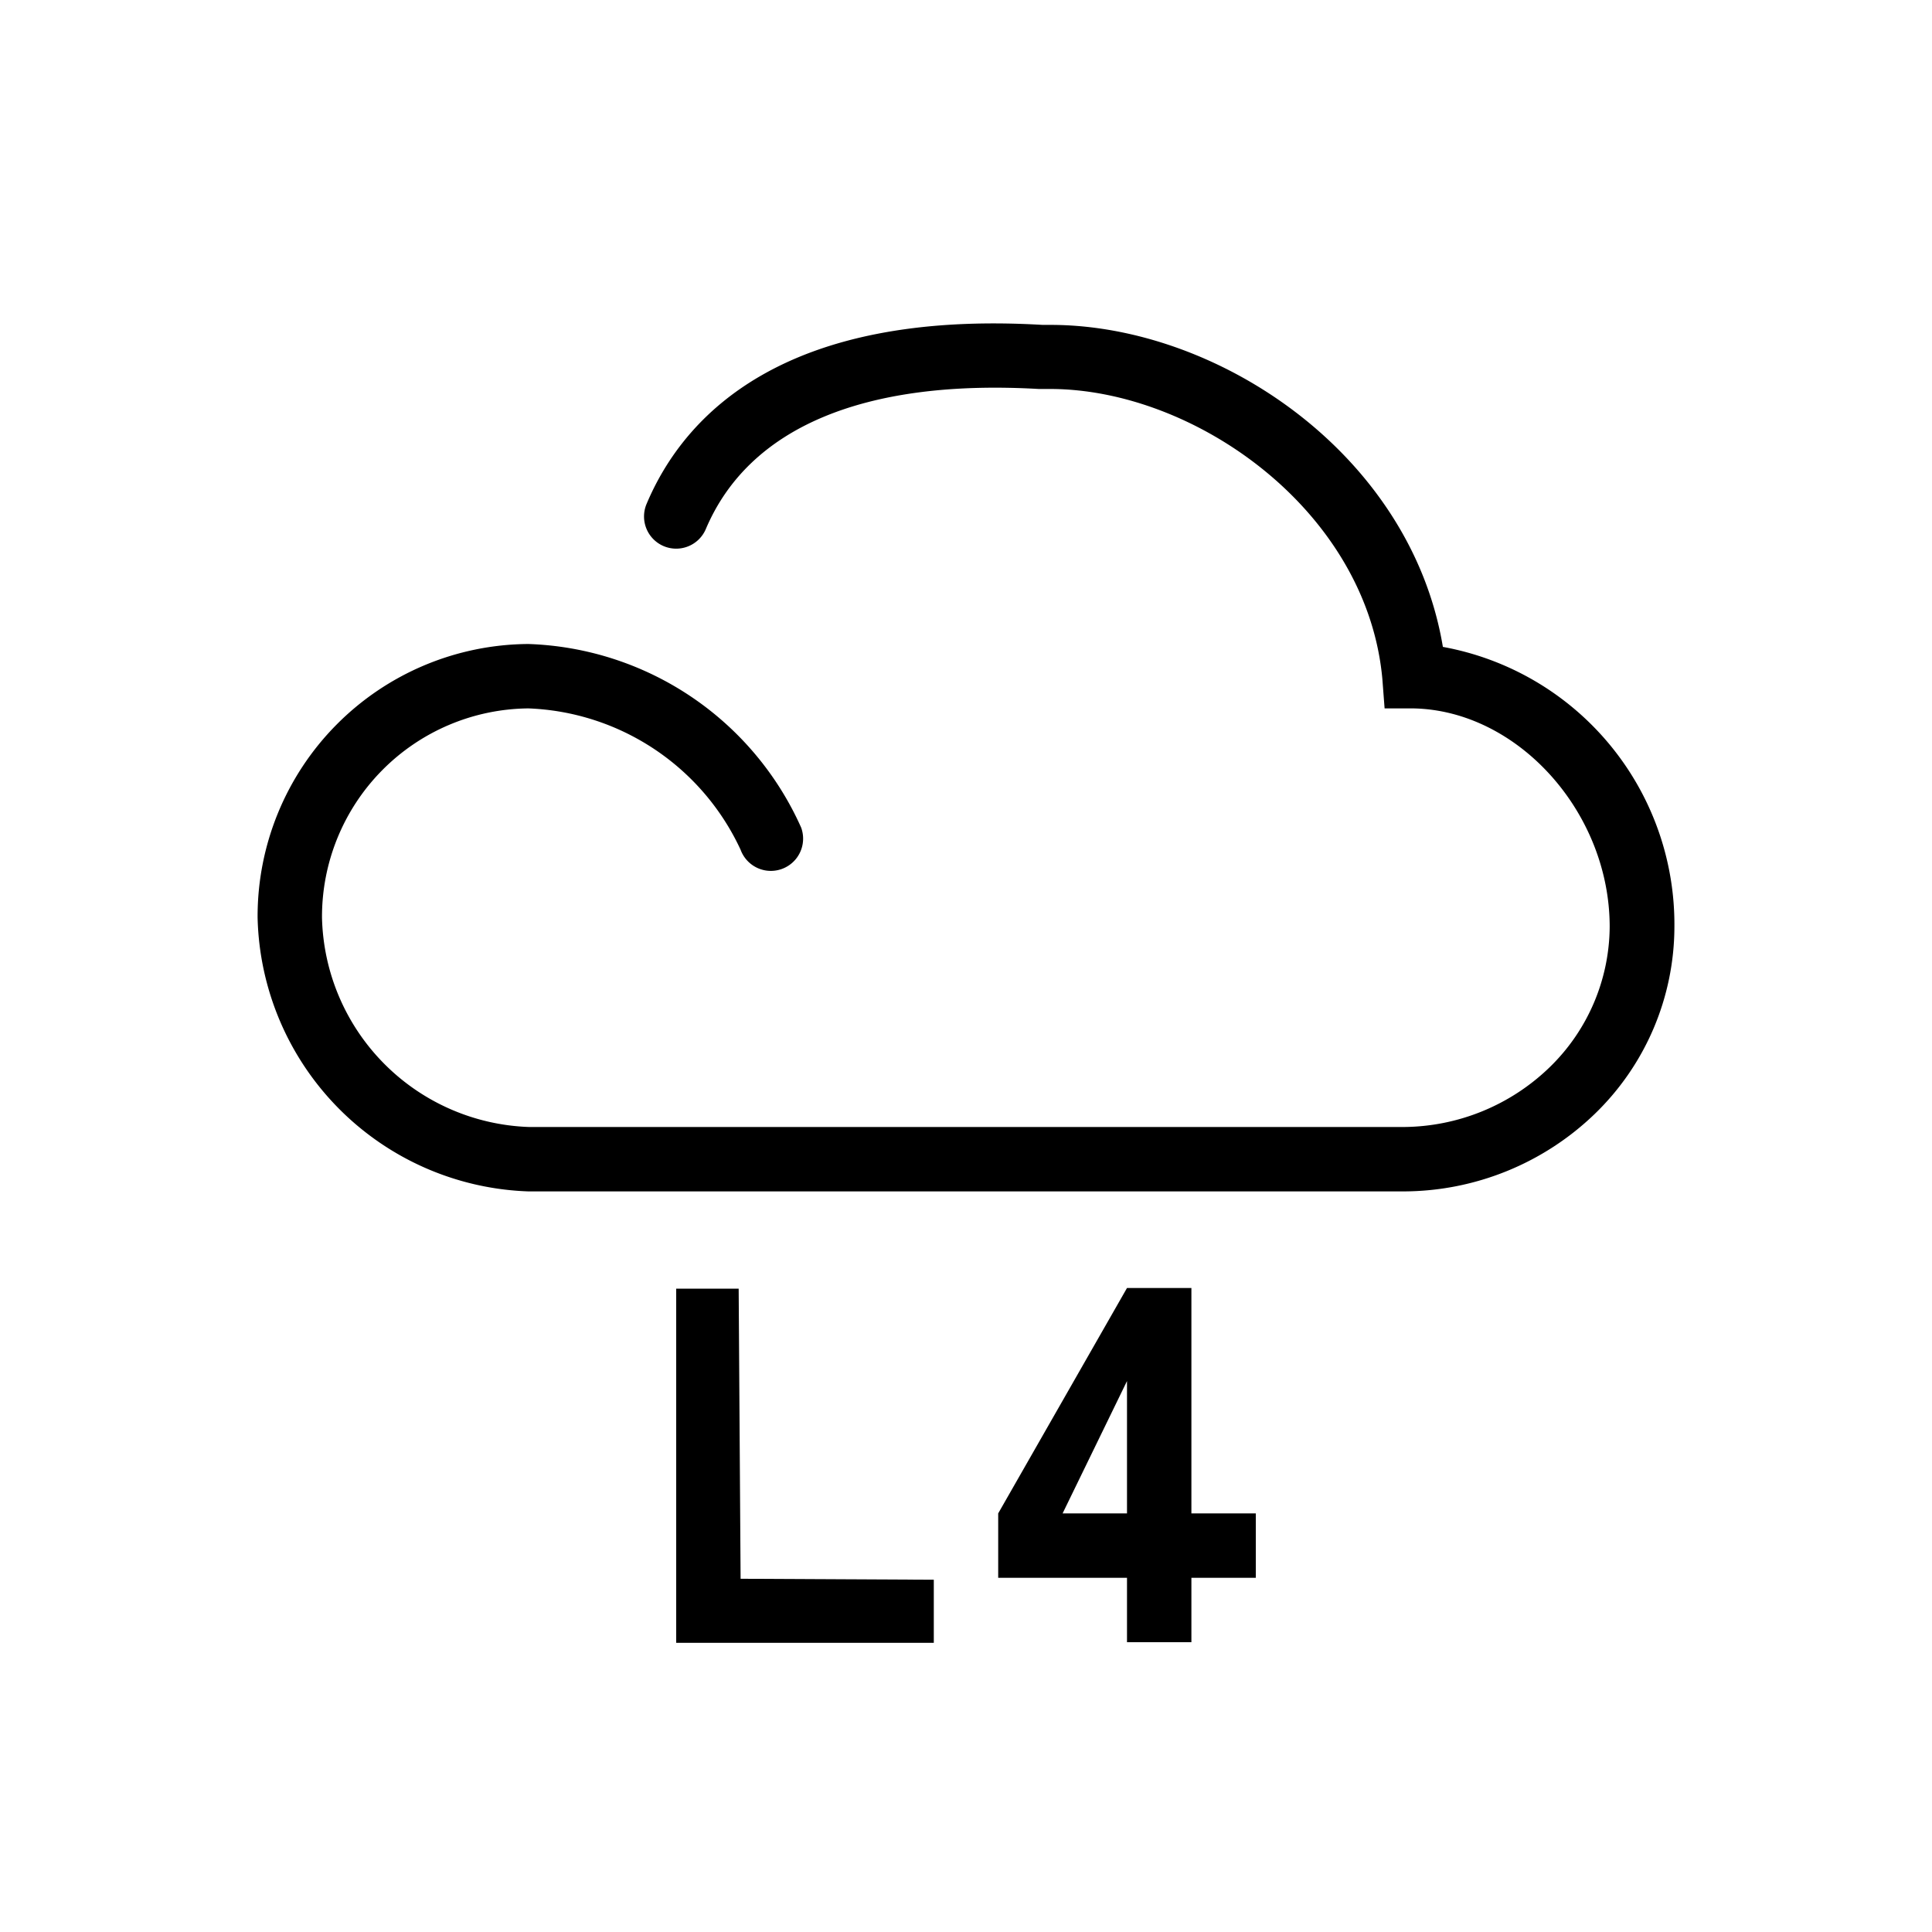 <svg id="Layer_1" data-name="Layer 1" xmlns="http://www.w3.org/2000/svg" viewBox="0 0 60 60"><title>Network L4_60px </title><path d="M37,47V40H35l-4,7v2h4v2h2V49h2V47Zm-2,0H33l2-4.11Z"/><polygon points="22.94 40.02 21 40.02 21 51.02 29 51.02 29 49.06 23 49.03 22.94 40.02"/><path d="M44.81,20.09c-1-6-7-10-12.18-10h-.25c-8-.47-11.12,2.76-12.3,5.56a1,1,0,0,0,.53,1.31,1,1,0,0,0,1.31-.53c1.34-3.16,4.92-4.66,10.34-4.35l.35,0c4.5,0,9.84,3.78,10.32,9L43,22h.89c3.25.06,6.1,3.23,6.1,6.78a6.13,6.13,0,0,1-1.87,4.37A6.58,6.58,0,0,1,43.59,35H16.43A6.66,6.66,0,0,1,10,28.5,6.47,6.47,0,0,1,16.41,22,7.58,7.58,0,0,1,23,26.39a1,1,0,0,0,1.88-.69A9.63,9.63,0,0,0,16.41,20,8.46,8.46,0,0,0,8,28.5,8.71,8.71,0,0,0,16.41,37H43.59a8.58,8.58,0,0,0,5.93-2.4A8.1,8.1,0,0,0,52,28.8,8.76,8.76,0,0,0,44.81,20.09Z"/></svg>